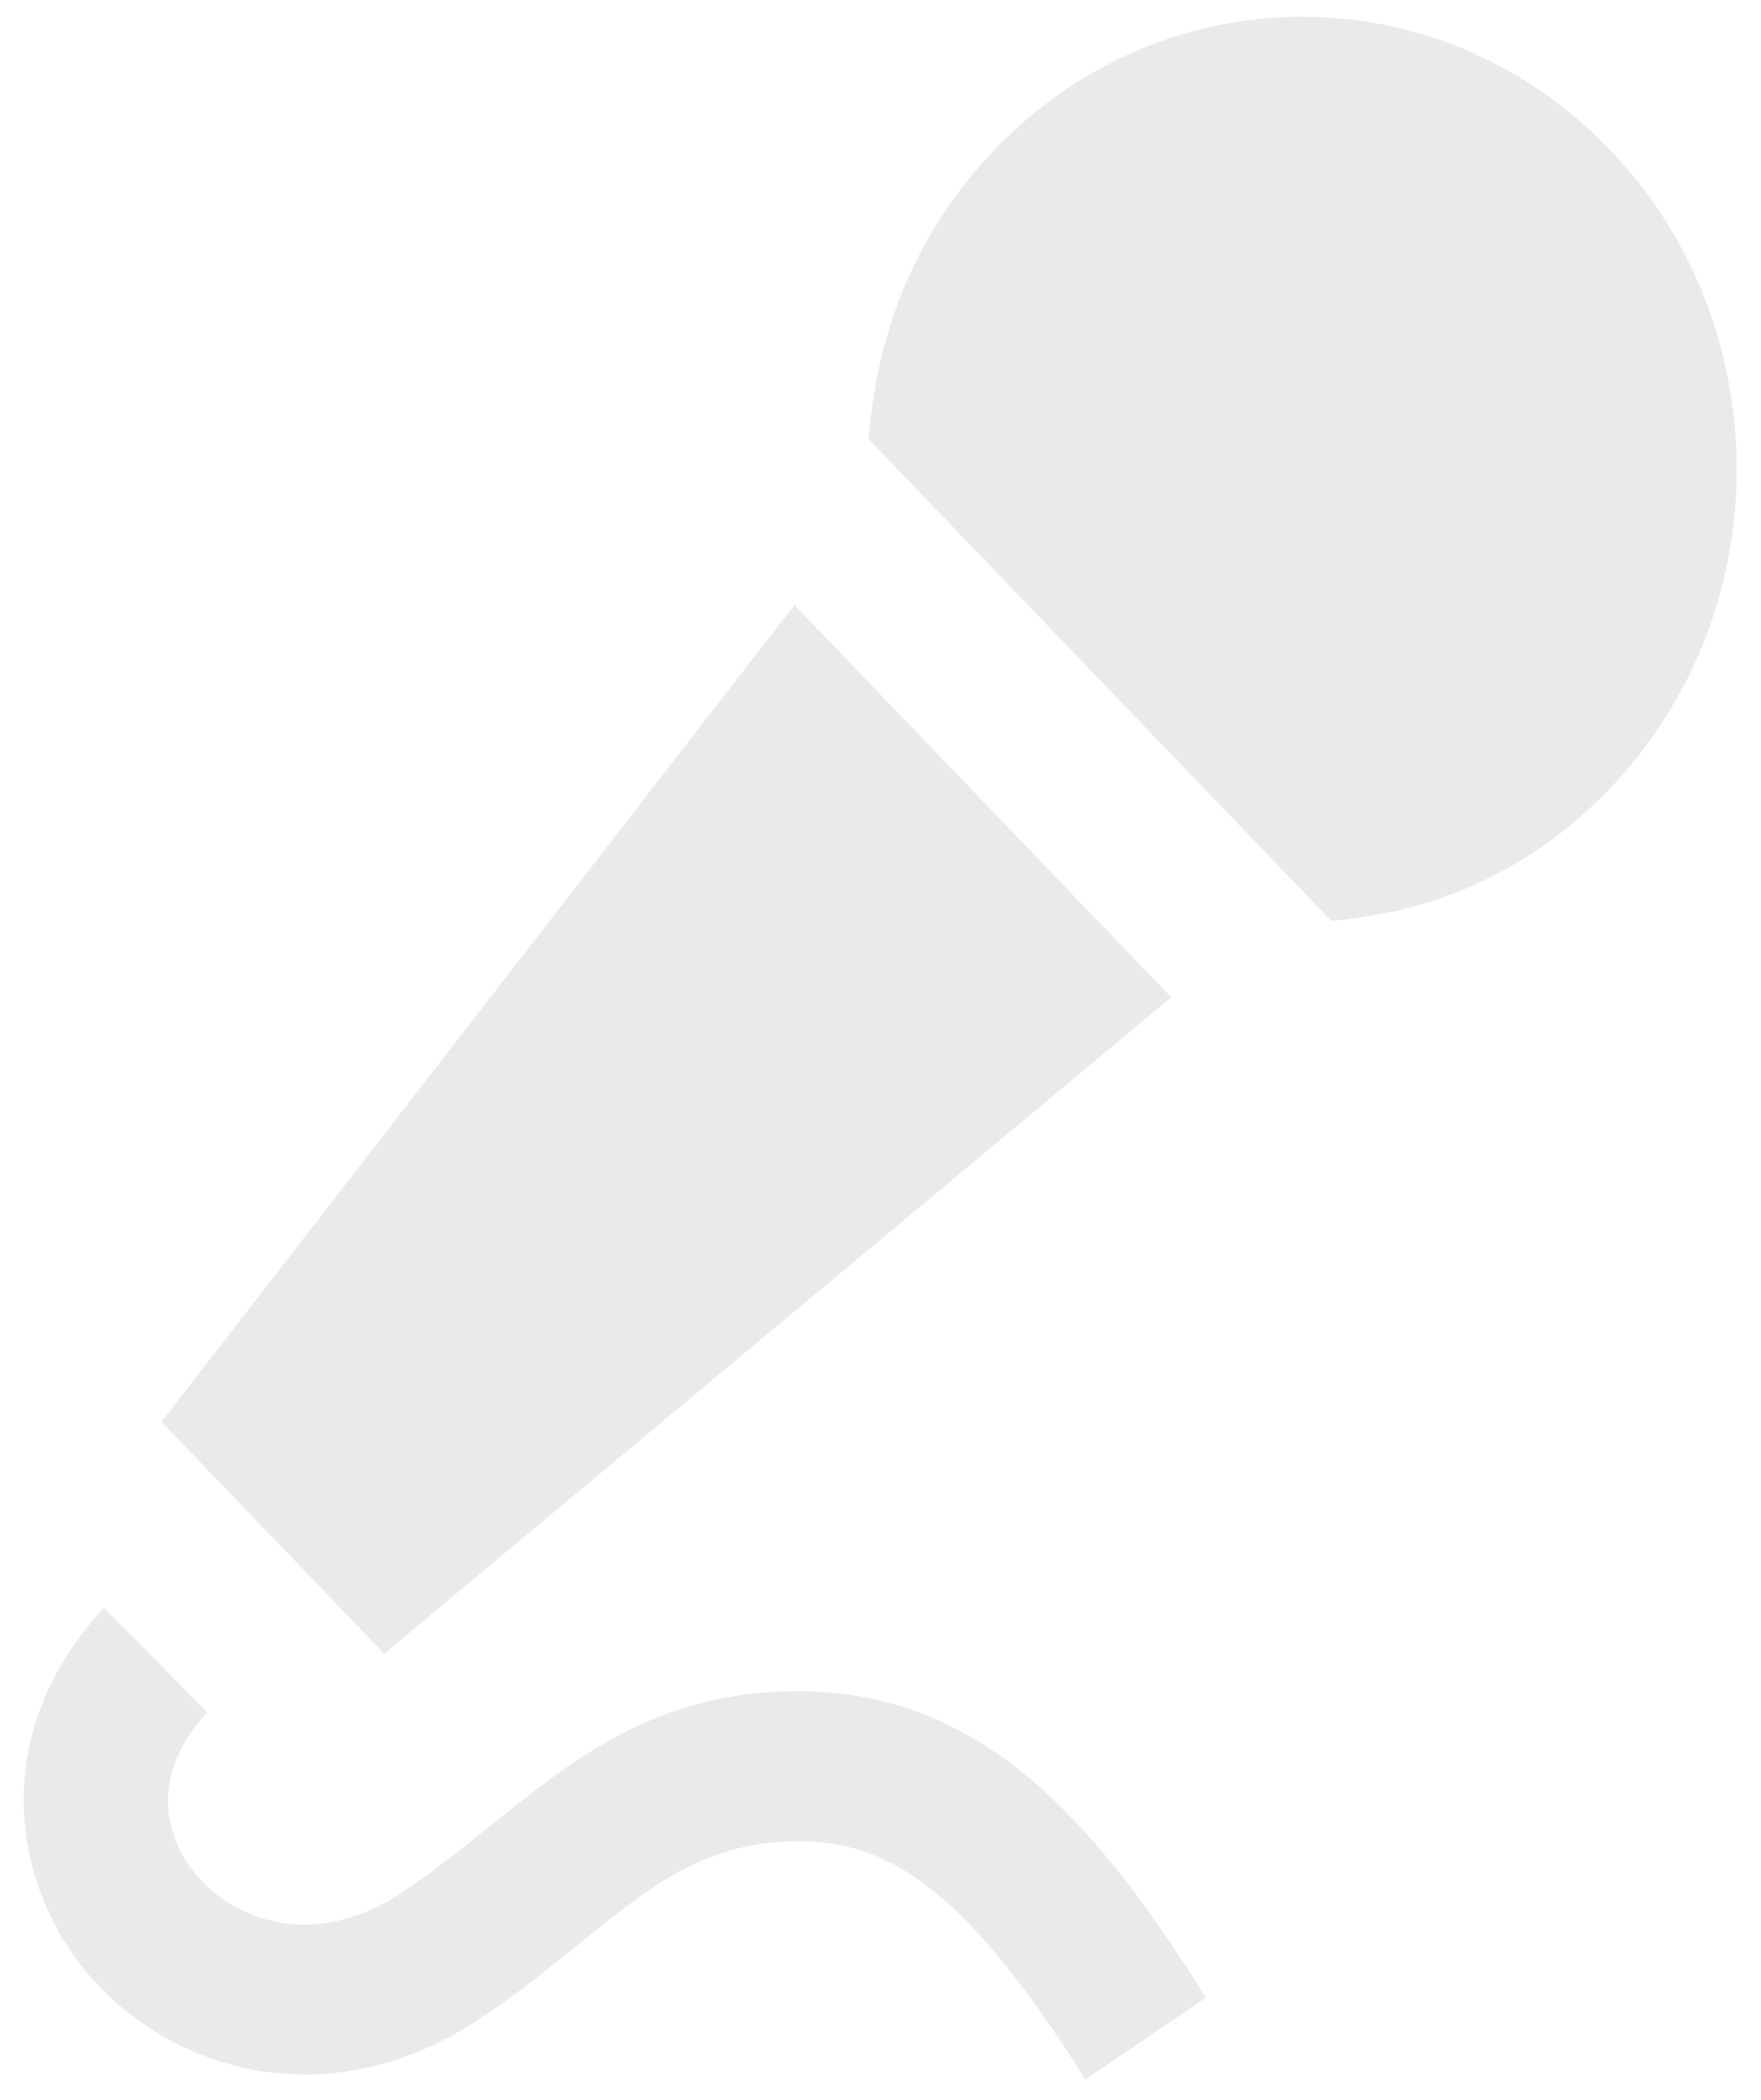 <svg width="52" height="62" viewBox="0 0 52 62" fill="none" xmlns="http://www.w3.org/2000/svg">
<path d="M34.584 29.447C32.02 31.584 15.23 45.583 11.343 48.826L4.769 41.981L23.458 17.862L34.584 29.447ZM47.524 4.406C42.515 -0.809 34.392 -0.809 29.383 4.406C26.081 7.847 25.8 11.618 25.64 12.956L39.313 27.193C40.492 27.056 44.192 26.764 47.524 23.295C52.535 18.08 52.535 9.621 47.524 4.406ZM23.556 49.935C17.97 49.935 15.418 53.556 11.818 55.912C9.269 57.576 6.856 56.731 5.696 55.236C5.274 54.701 4.07 52.772 6.12 50.562L5.815 50.245L3.071 47.476C-0.273 51.069 0.319 55.363 2.391 58.026C4.767 61.081 9.546 62.624 14.077 59.663C17.94 57.137 19.651 54.364 23.556 54.364C26.081 54.364 28.381 55.541 32.05 61.401L35.61 58.985C32.215 53.554 28.864 49.935 23.556 49.935Z" fill="#EAEAEA"/>
</svg>
